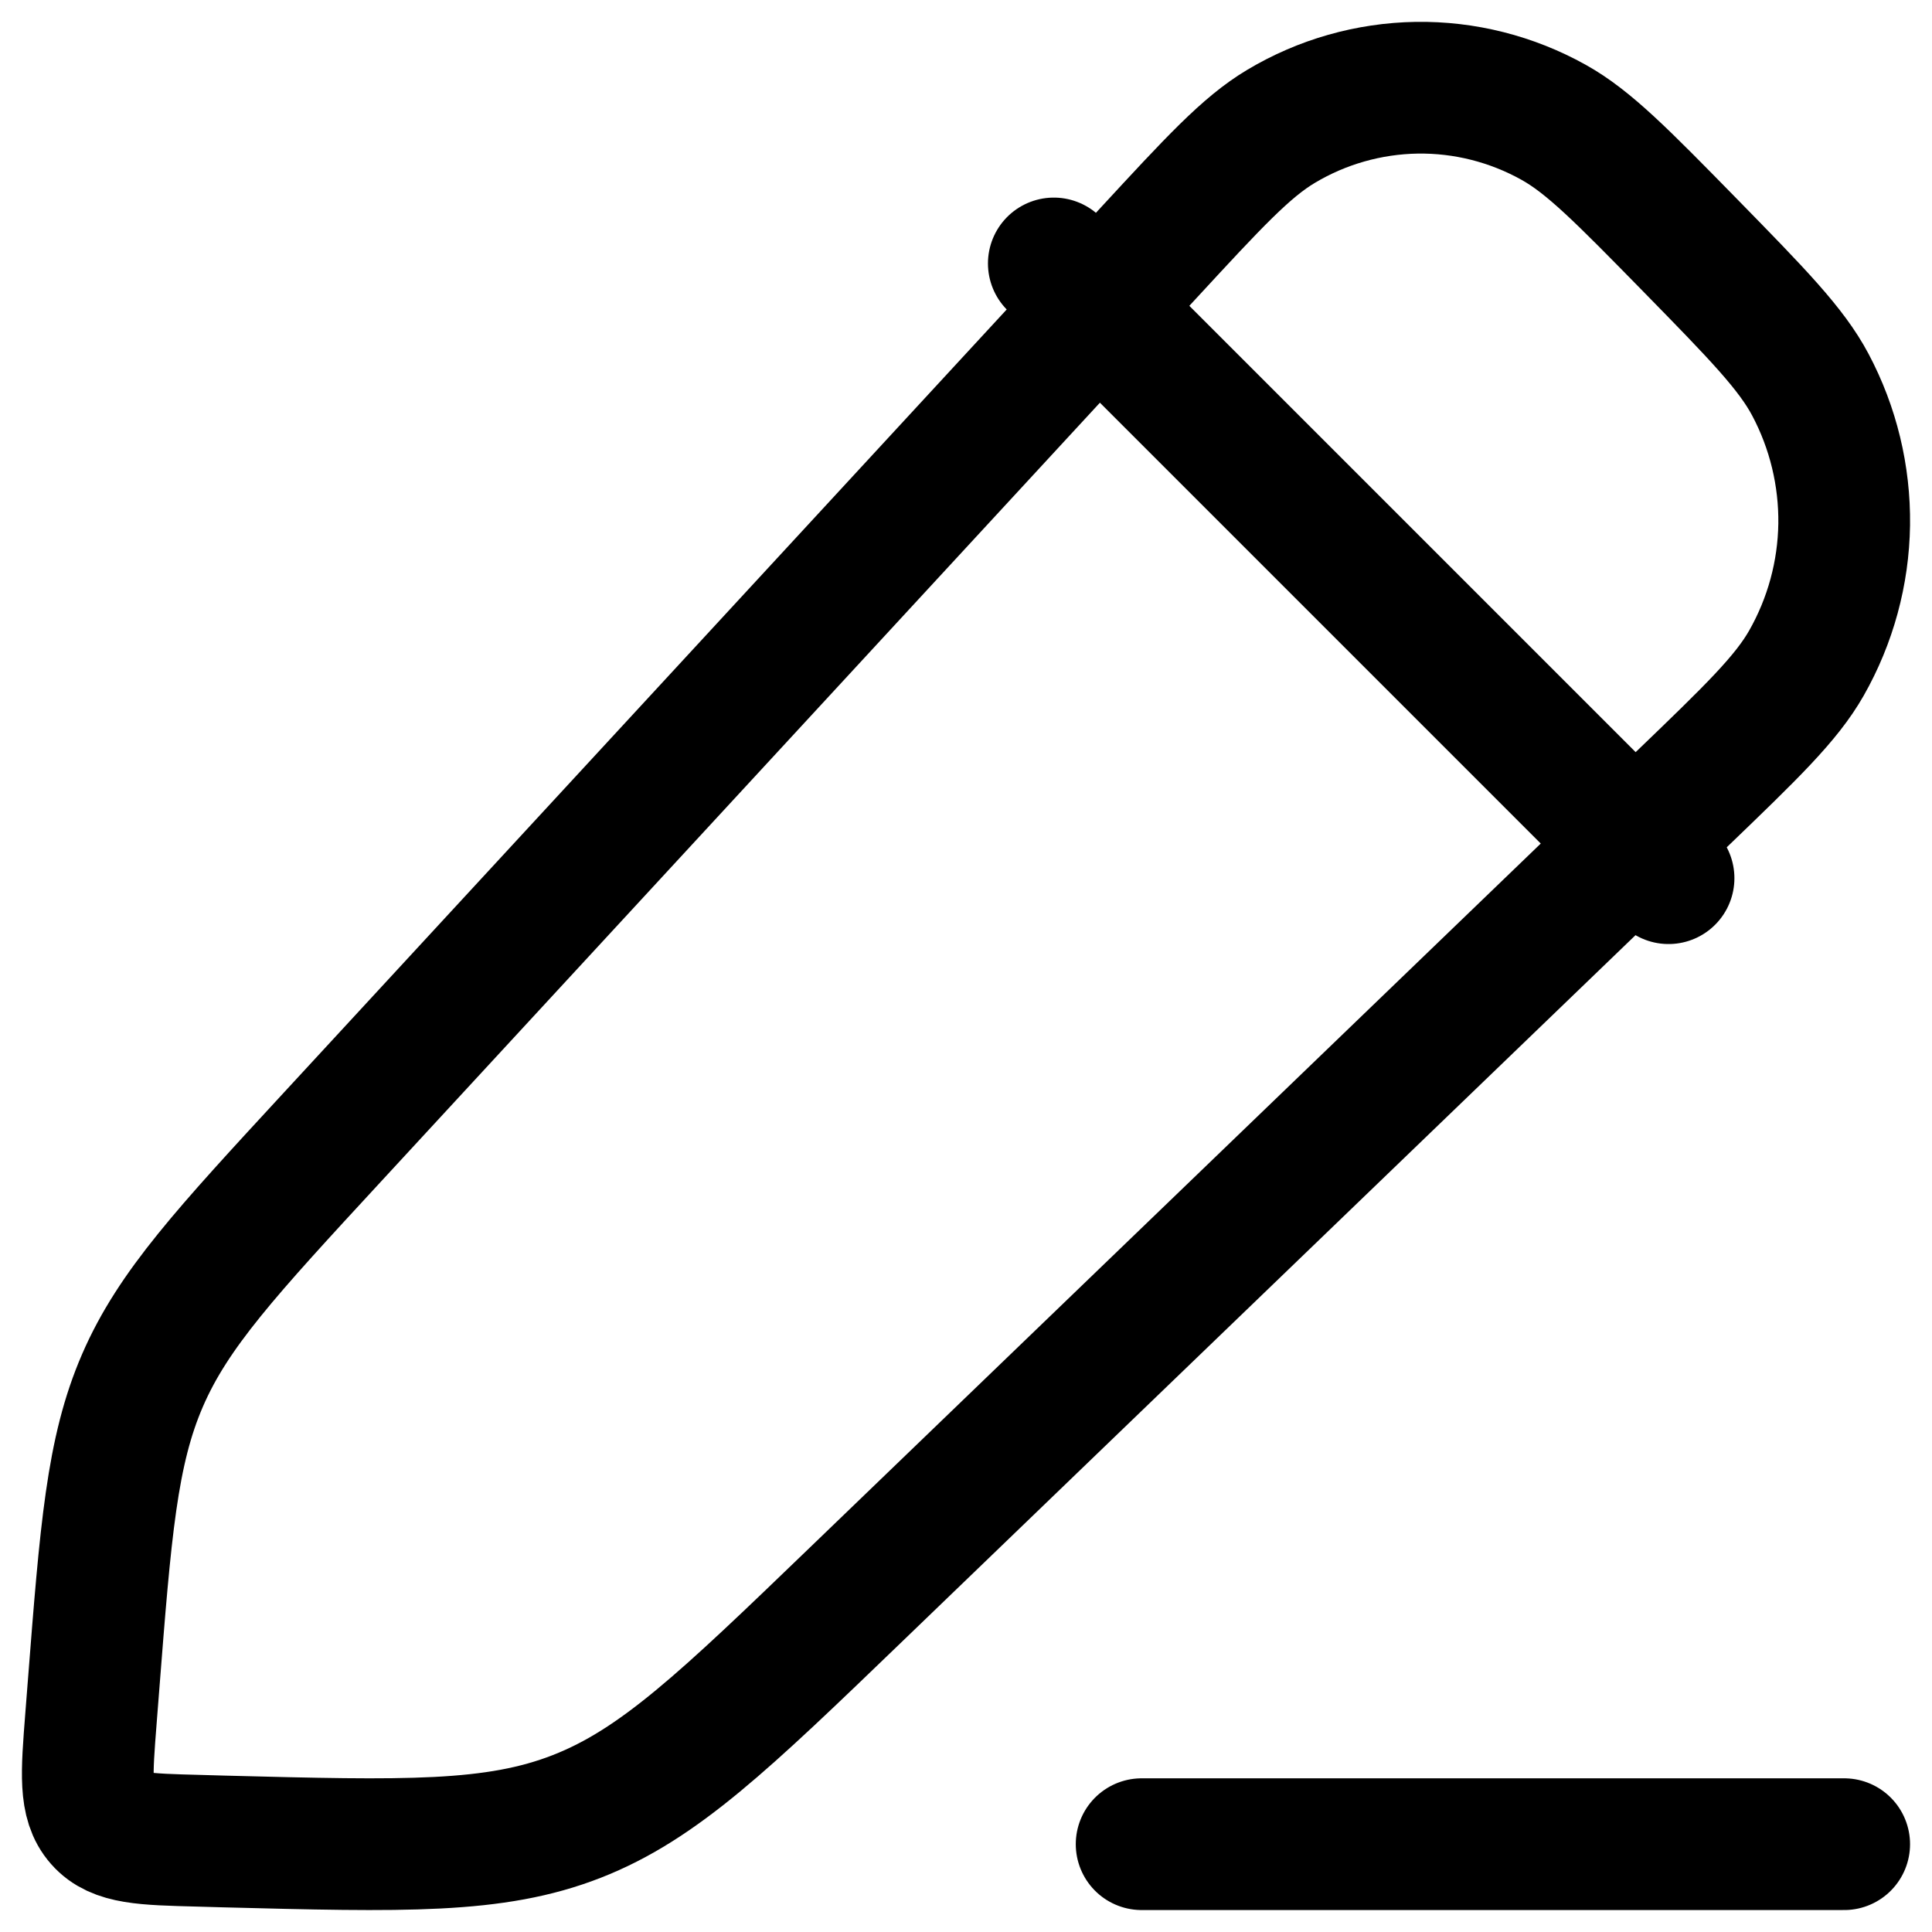 <svg width="22" height="22" viewBox="0 0 22 22" fill="none" xmlns="http://www.w3.org/2000/svg">
<path d="M12 3L19 10M13 21H21M13.074 2.885C13.819 2.078 14.191 1.675 14.587 1.439C15.055 1.159 15.588 1.008 16.132 0.999C16.677 0.991 17.214 1.127 17.69 1.392C18.093 1.616 18.477 2.008 19.245 2.792C20.013 3.577 20.397 3.97 20.615 4.381C20.875 4.871 21.007 5.418 21 5.972C20.992 6.526 20.844 7.069 20.57 7.551C20.34 7.955 19.945 8.336 19.154 9.097L9.751 18.154C8.253 19.597 7.504 20.318 6.568 20.684C5.632 21.05 4.603 21.022 2.545 20.969L2.265 20.961C1.639 20.945 1.325 20.937 1.144 20.73C0.961 20.523 0.986 20.204 1.036 19.566L1.063 19.22C1.203 17.424 1.273 16.526 1.623 15.718C1.973 14.91 2.579 14.255 3.789 12.944L13.074 2.885Z" stroke="black" stroke-width="1.5" stroke-linecap="round" stroke-linejoin="round"/>
</svg>
